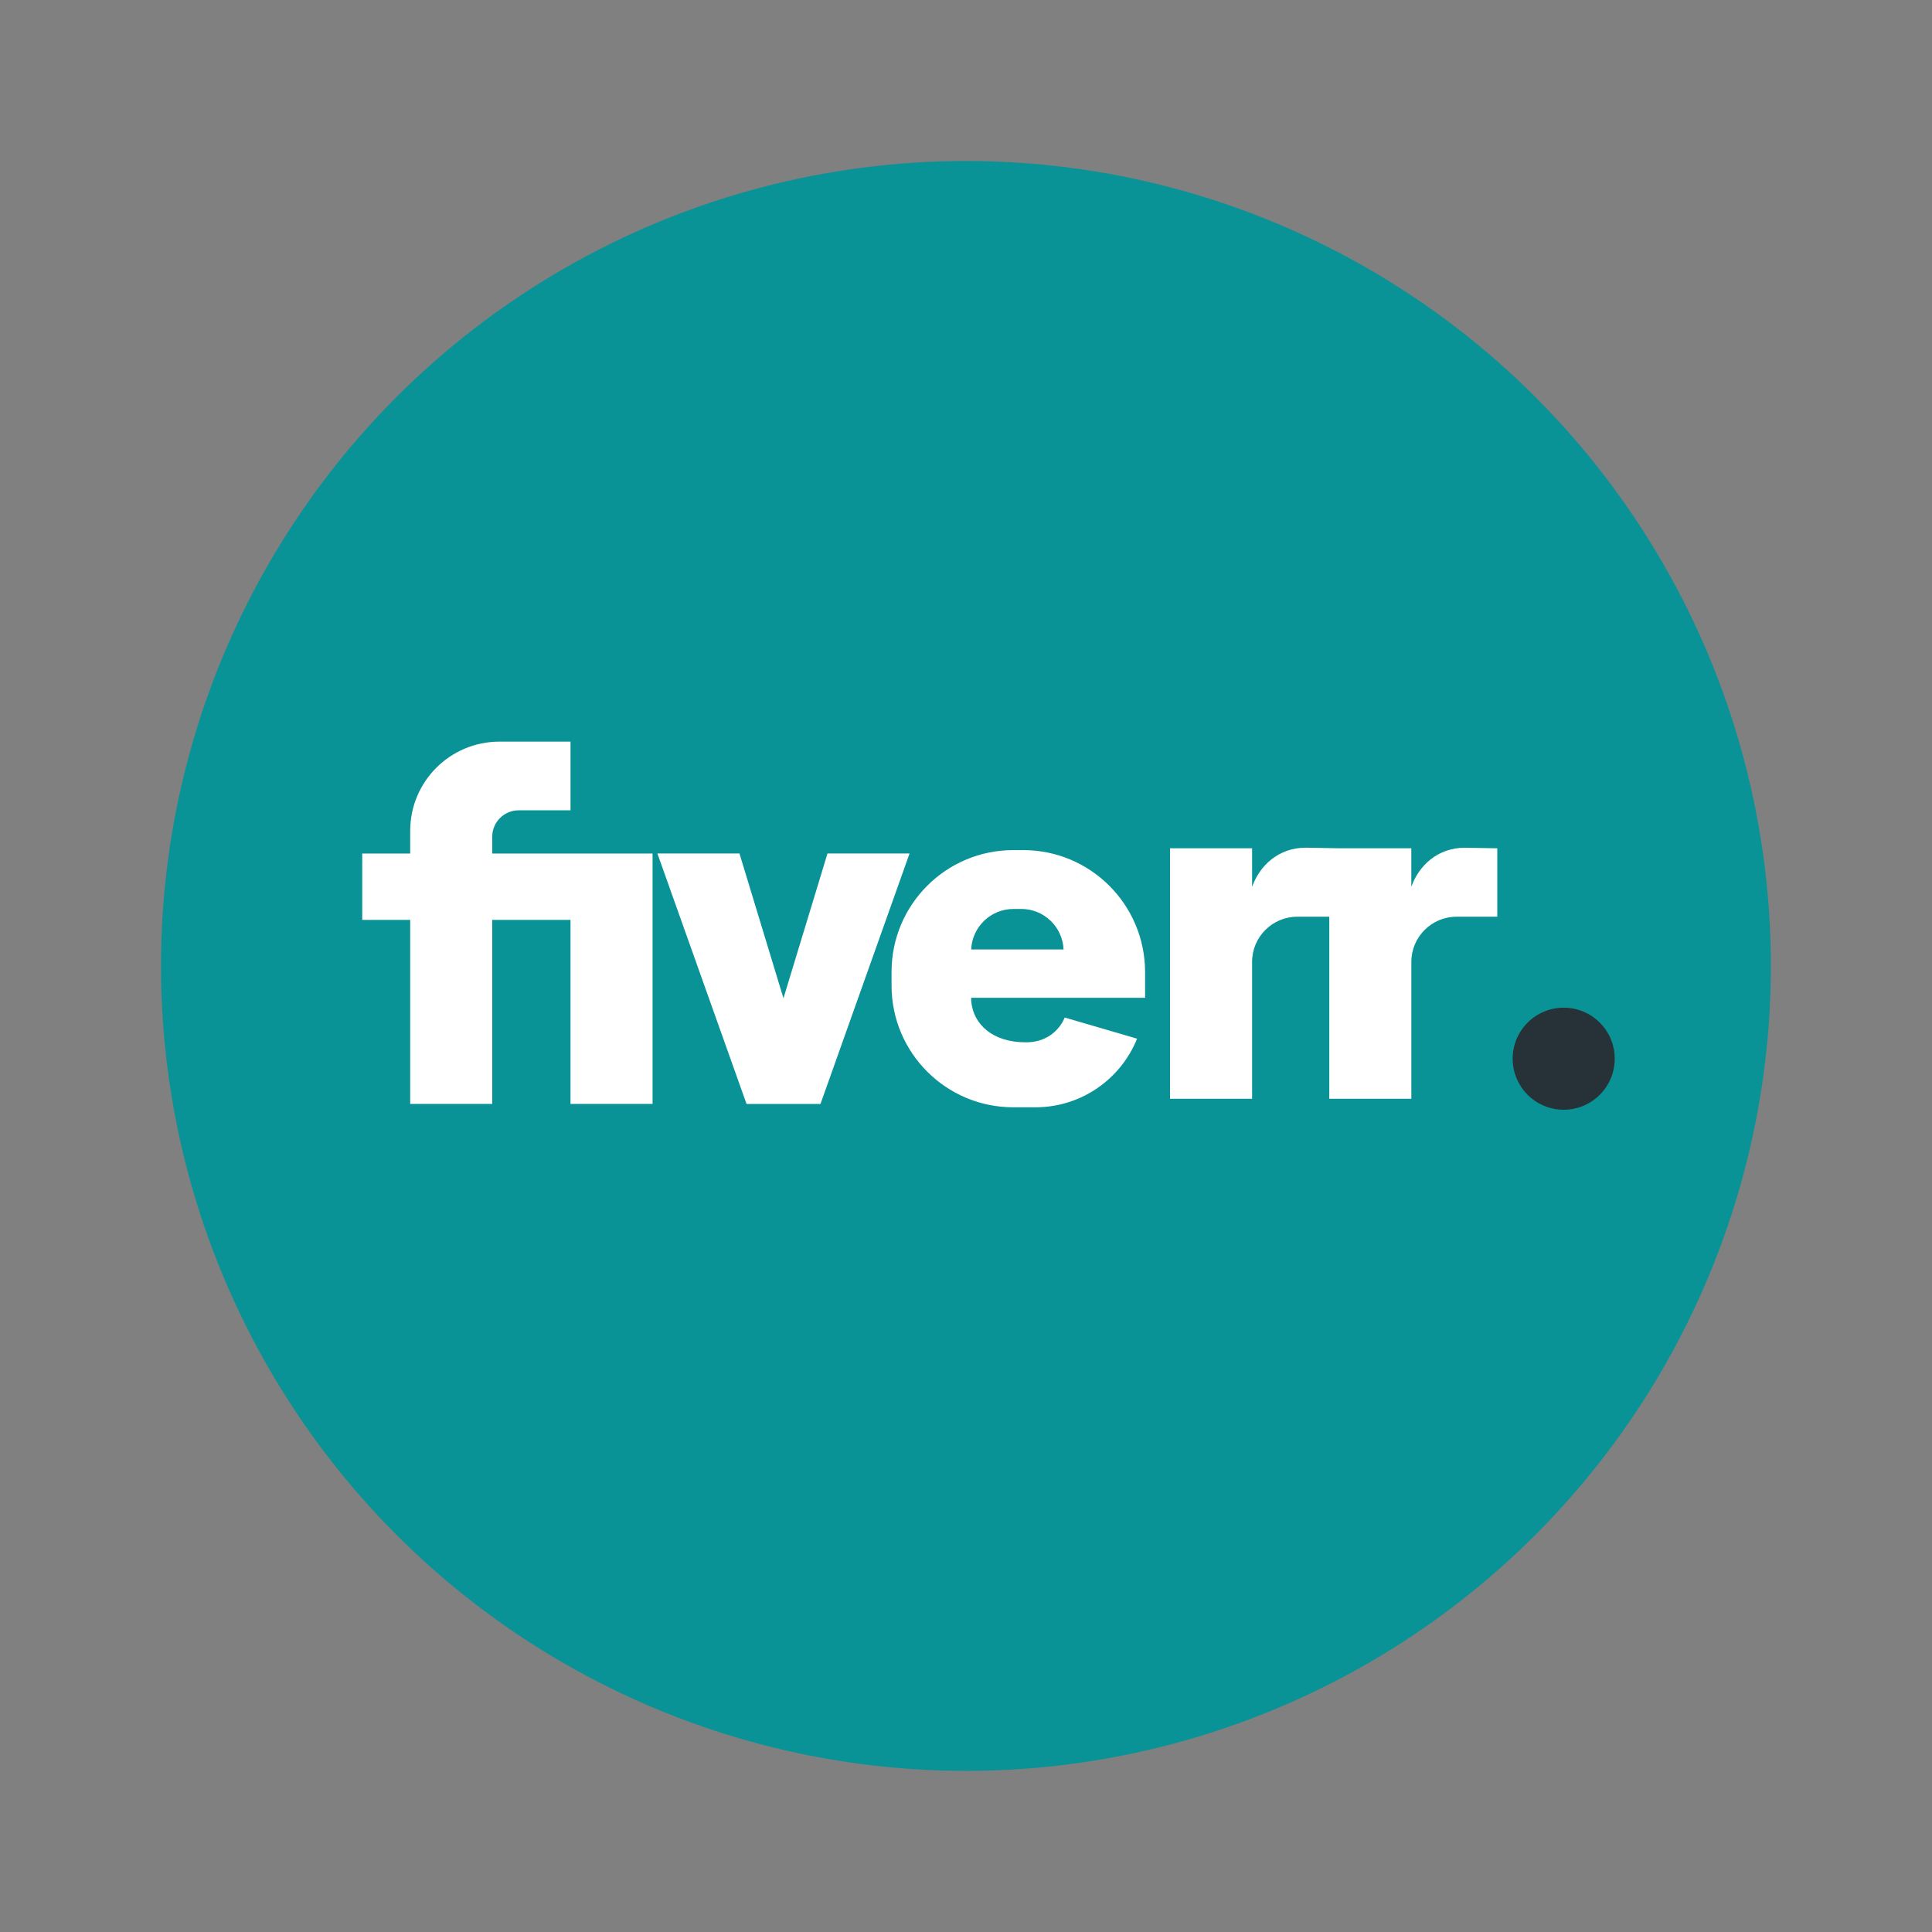 <svg xmlns="http://www.w3.org/2000/svg" xmlns:xlink="http://www.w3.org/1999/xlink" viewBox="0,0,256,256" width="48px" height="48px" fill-rule="nonzero"><rect x="0" y="0" width="256" height="256" fill="#808080" stroke="none"/><g fill="none" fill-rule="nonzero" stroke="none" stroke-width="1" stroke-linecap="butt" stroke-linejoin="miter" stroke-miterlimit="10" stroke-dasharray="" stroke-dashoffset="0" font-family="none" font-weight="none" font-size="none" text-anchor="none" style="mix-blend-mode: normal"><g transform="scale(5.333,5.333)"><circle cx="24" cy="24" r="20" fill="#0a9396"></circle><path d="M35.066,22.035v-0.959h-1.821l-0.8,-0.014c-0.684,0 -1.151,0.45 -1.335,0.974v-0.959h-2.039v6.223h2.039v-1.334v-2.066c0,-0.62 0.503,-1.123 1.123,-1.123h0.795v4.523h2.039v-1.334v-2.066c0,-0.62 0.503,-1.123 1.123,-1.123h1.012v-1.7l-0.8,-0.014c-0.684,-0.002 -1.152,0.449 -1.336,0.972zM20.56,21.206l-1.094,3.597l-1.093,-3.597h-2.039l2.215,6.223h0.12h1.597h0.12l2.213,-6.223zM12.23,21.206v-0.415c0,-0.364 0.294,-0.658 0.658,-0.658h1.287v-1.706h-1.767c-1.223,0 -2.216,0.991 -2.216,2.216v0.564h-1.192v1.649h1.192v4.572h2.039v-4.572h1.944v4.572h2.039v-4.572v-1.649h-2.039h-1.945zM25.424,21.122h-0.248c-1.67,0 -3.024,1.354 -3.024,3.024v0.342c0,1.67 1.354,3.024 3.024,3.024h0.552c1.143,0 2.122,-0.706 2.524,-1.705l-1.798,-0.525c0,0 -0.215,0.616 -0.965,0.616c-0.847,0 -1.295,-0.463 -1.354,-0.989v0v-0.003c-0.004,-0.038 -0.006,-0.077 -0.006,-0.115h2.3h2.022v-0.643c-0.003,-1.672 -1.357,-3.026 -3.027,-3.026zM24.13,23.59c0.025,-0.559 0.485,-1.006 1.051,-1.006h0.194c0.565,0 1.026,0.446 1.051,1.006z" fill="#ffffff"></path><circle cx="38.852" cy="26.305" r="1.268" fill="#263238"></circle></g></g></svg>